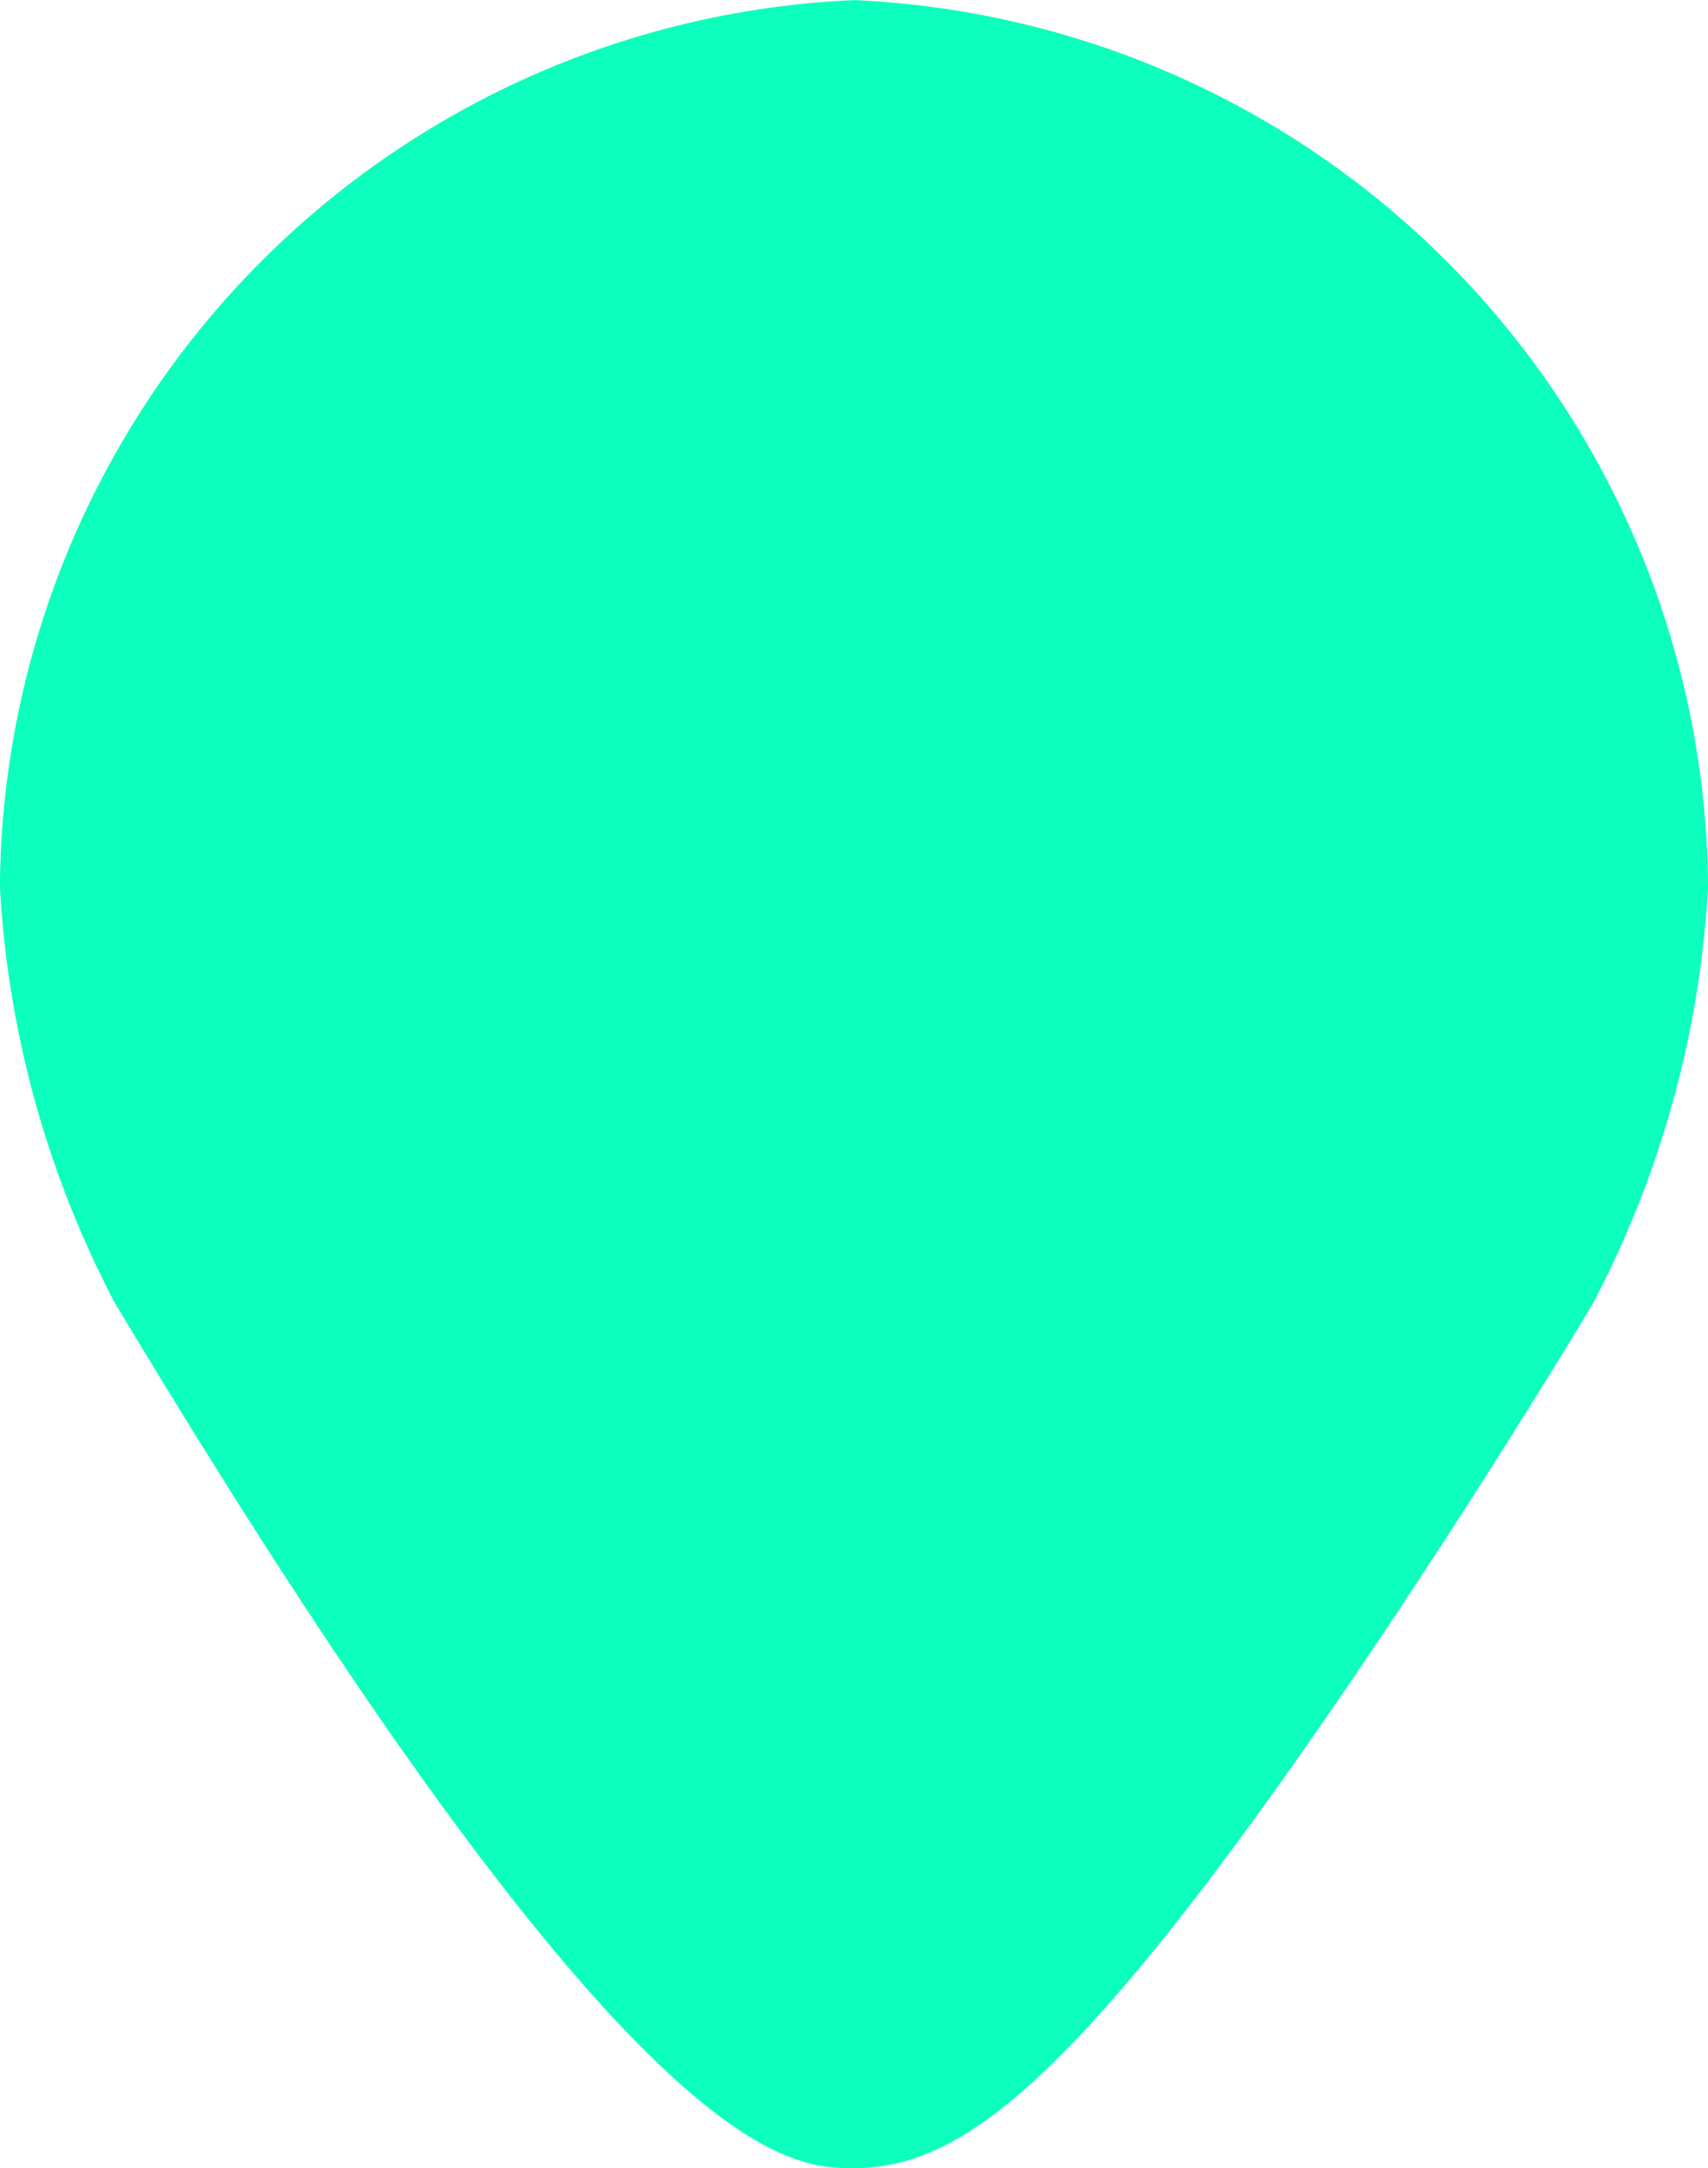 <svg xmlns="http://www.w3.org/2000/svg" width="18.148" height="23.02" viewBox="0 0 18.148 23.02">
  <g id="Group_977" data-name="Group 977" transform="translate(-7875 -14376.999)">
    <g id="Icon_-_Task_status_-_Succeeded" data-name="Icon - Task status - Succeeded" transform="translate(7875 14377)">
      <path id="Path_64" data-name="Path 64" d="M1800.262,4.6a9.492,9.492,0,0,0-9.074,9.417,10.77,10.77,0,0,0,1.185,4.347c.021.042.045.084.071.126,5.485,9.129,7.123,9.129,7.819,9.129,1.089,0,2.268-.8,5.062-4.85,1.457-2.113,2.707-4.19,2.758-4.279.025-.042.05-.084.07-.126a10.774,10.774,0,0,0,1.185-4.347A9.492,9.492,0,0,0,1800.262,4.6Z" transform="translate(-1791.189 -4.6)" fill="#0dffbe" fill-rule="evenodd"/>
    </g>
  </g>
</svg>
